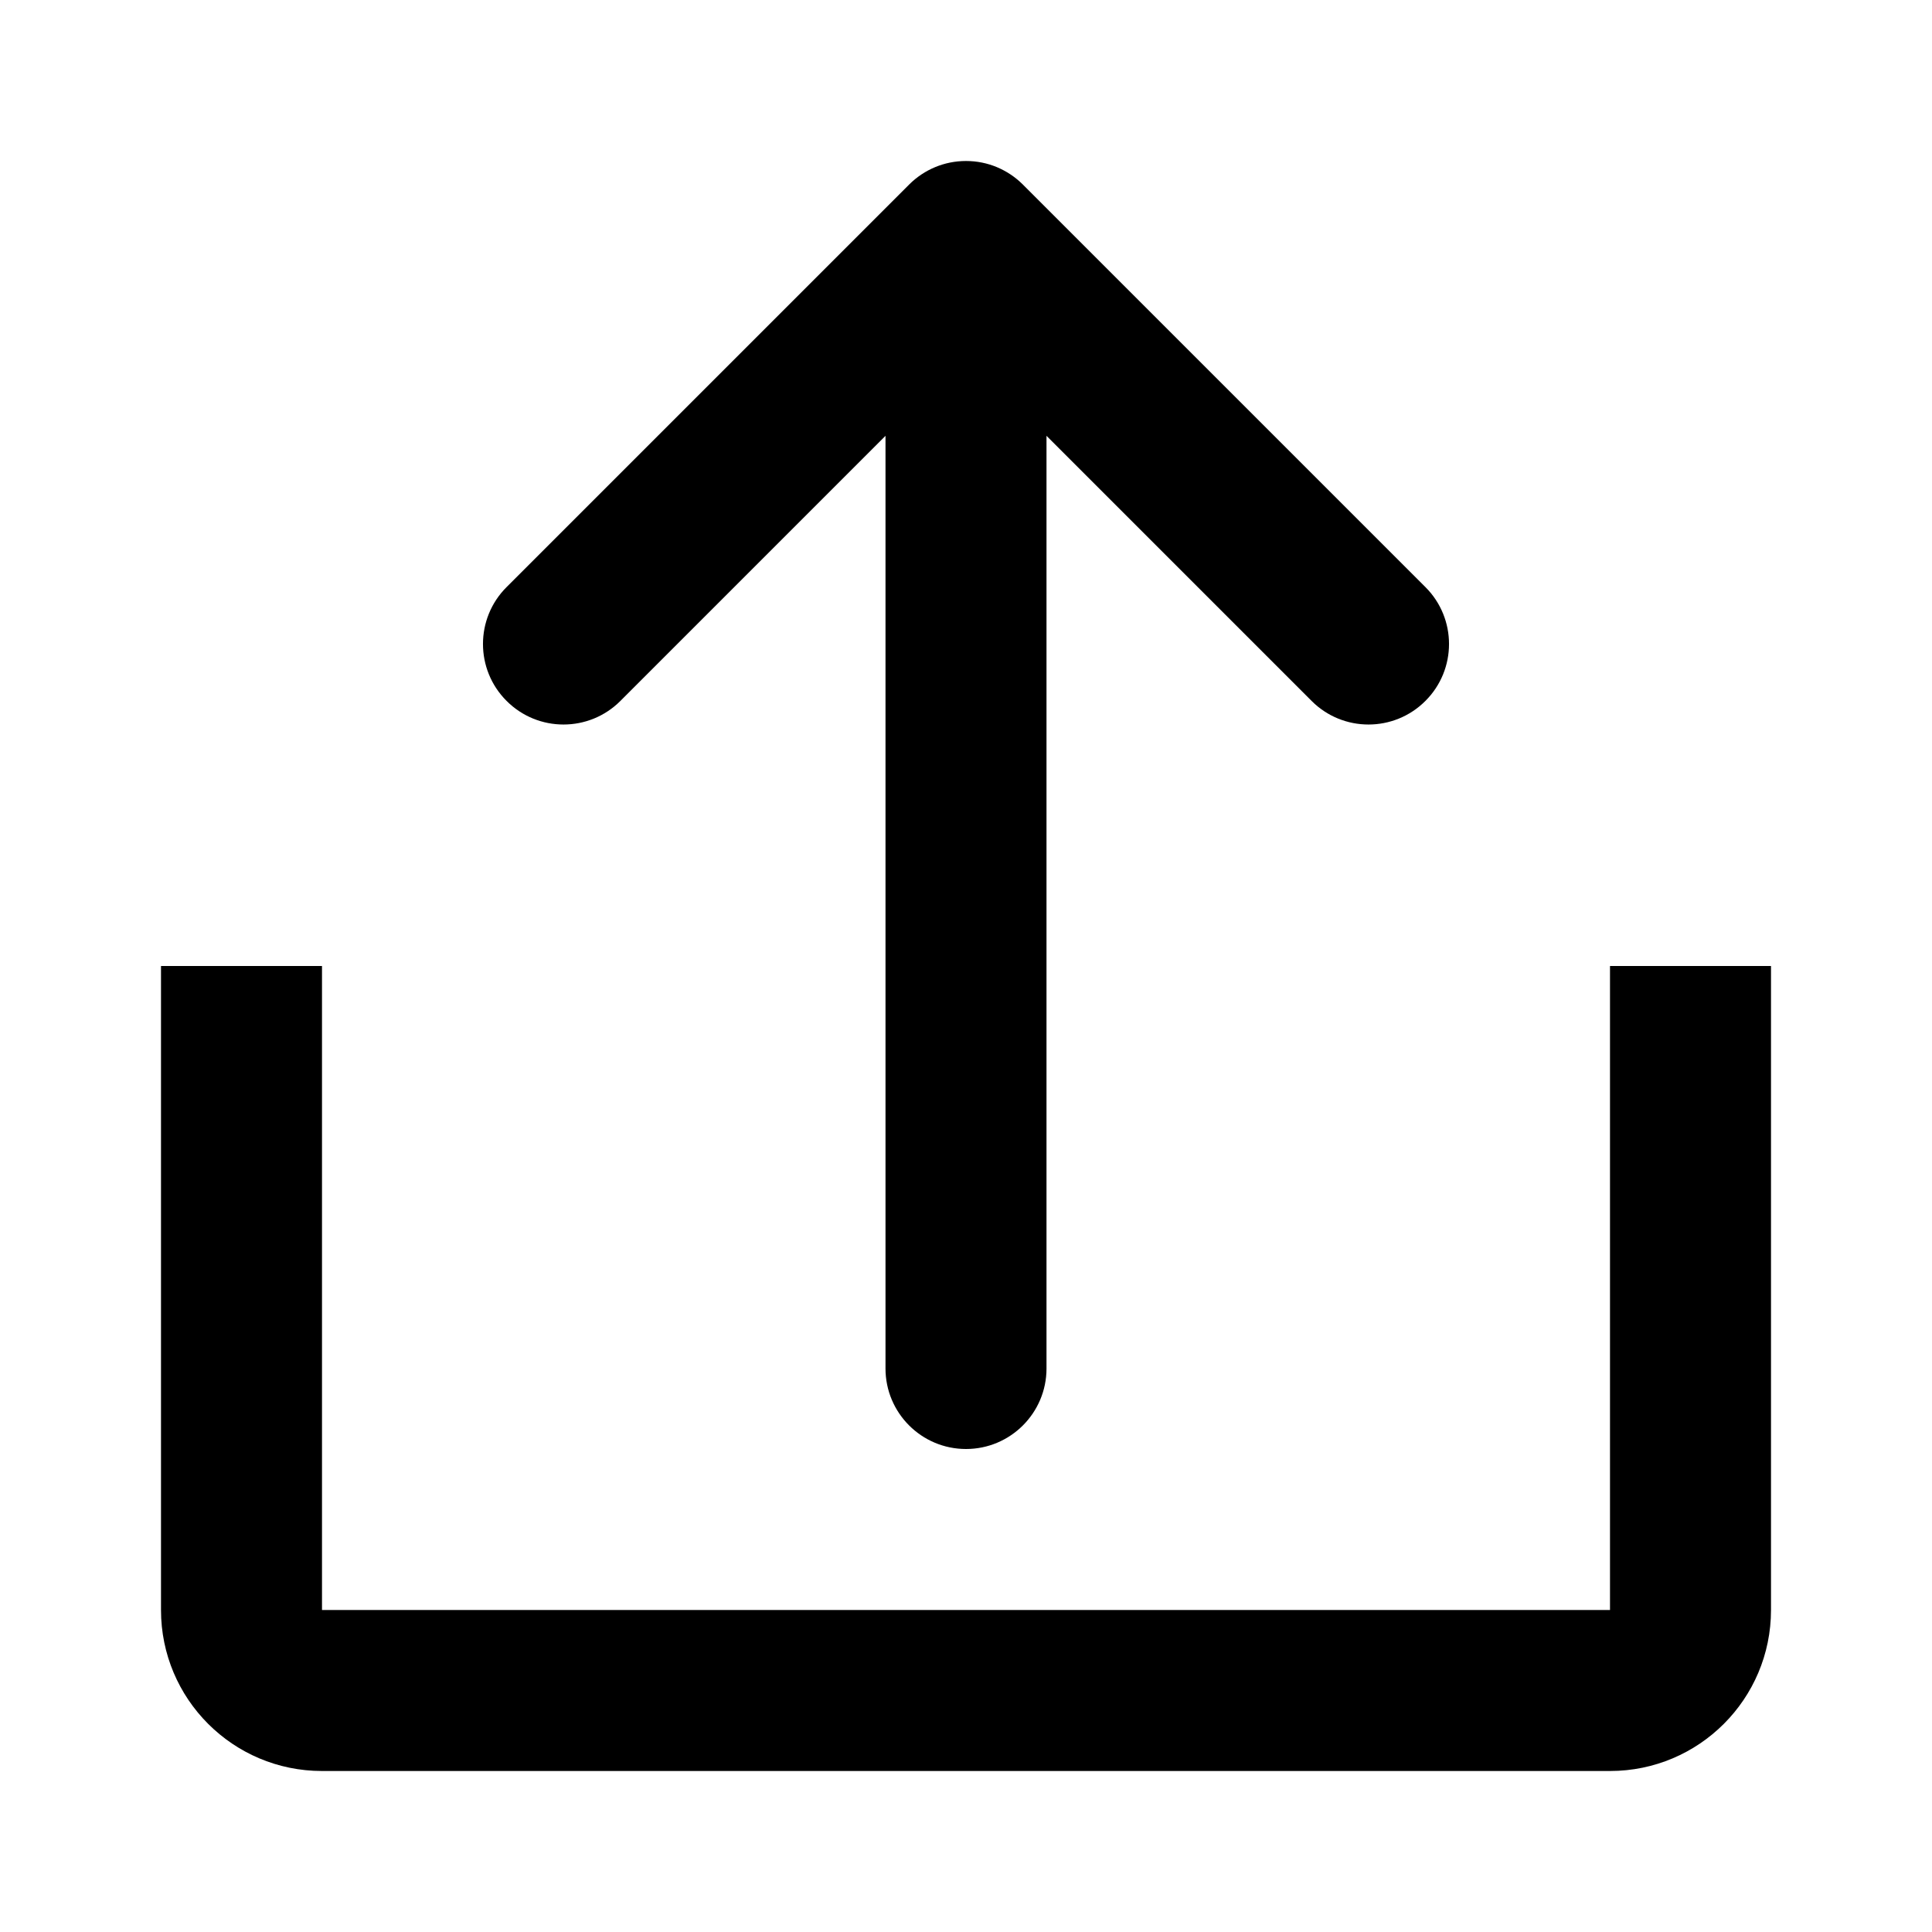 <svg viewBox="0 0 24 24" xmlns="http://www.w3.org/2000/svg">
	<path d="M22 12L22 20C22 21.105 21.105 22 20 22L4 22C2.895 22 2 21.105 2 20L2 12L4 12L4 20L20 20L20 12L22 12Z" />
	<path d="M7.707 8.707C7.317 9.098 6.683 9.098 6.293 8.707C5.902 8.317 5.902 7.683 6.293 7.293L11.293 2.293C11.389 2.197 11.499 2.125 11.617 2.076C11.735 2.027 11.864 2 12 2C12.136 2 12.265 2.027 12.383 2.076C12.498 2.124 12.606 2.194 12.7 2.286L12.707 2.293L17.707 7.293C18.098 7.683 18.098 8.317 17.707 8.707C17.317 9.098 16.683 9.098 16.293 8.707L13 5.414L13 17C13 17.552 12.552 18 12 18C11.448 18 11 17.552 11 17L11 5.414L7.707 8.707Z" />
</svg>

